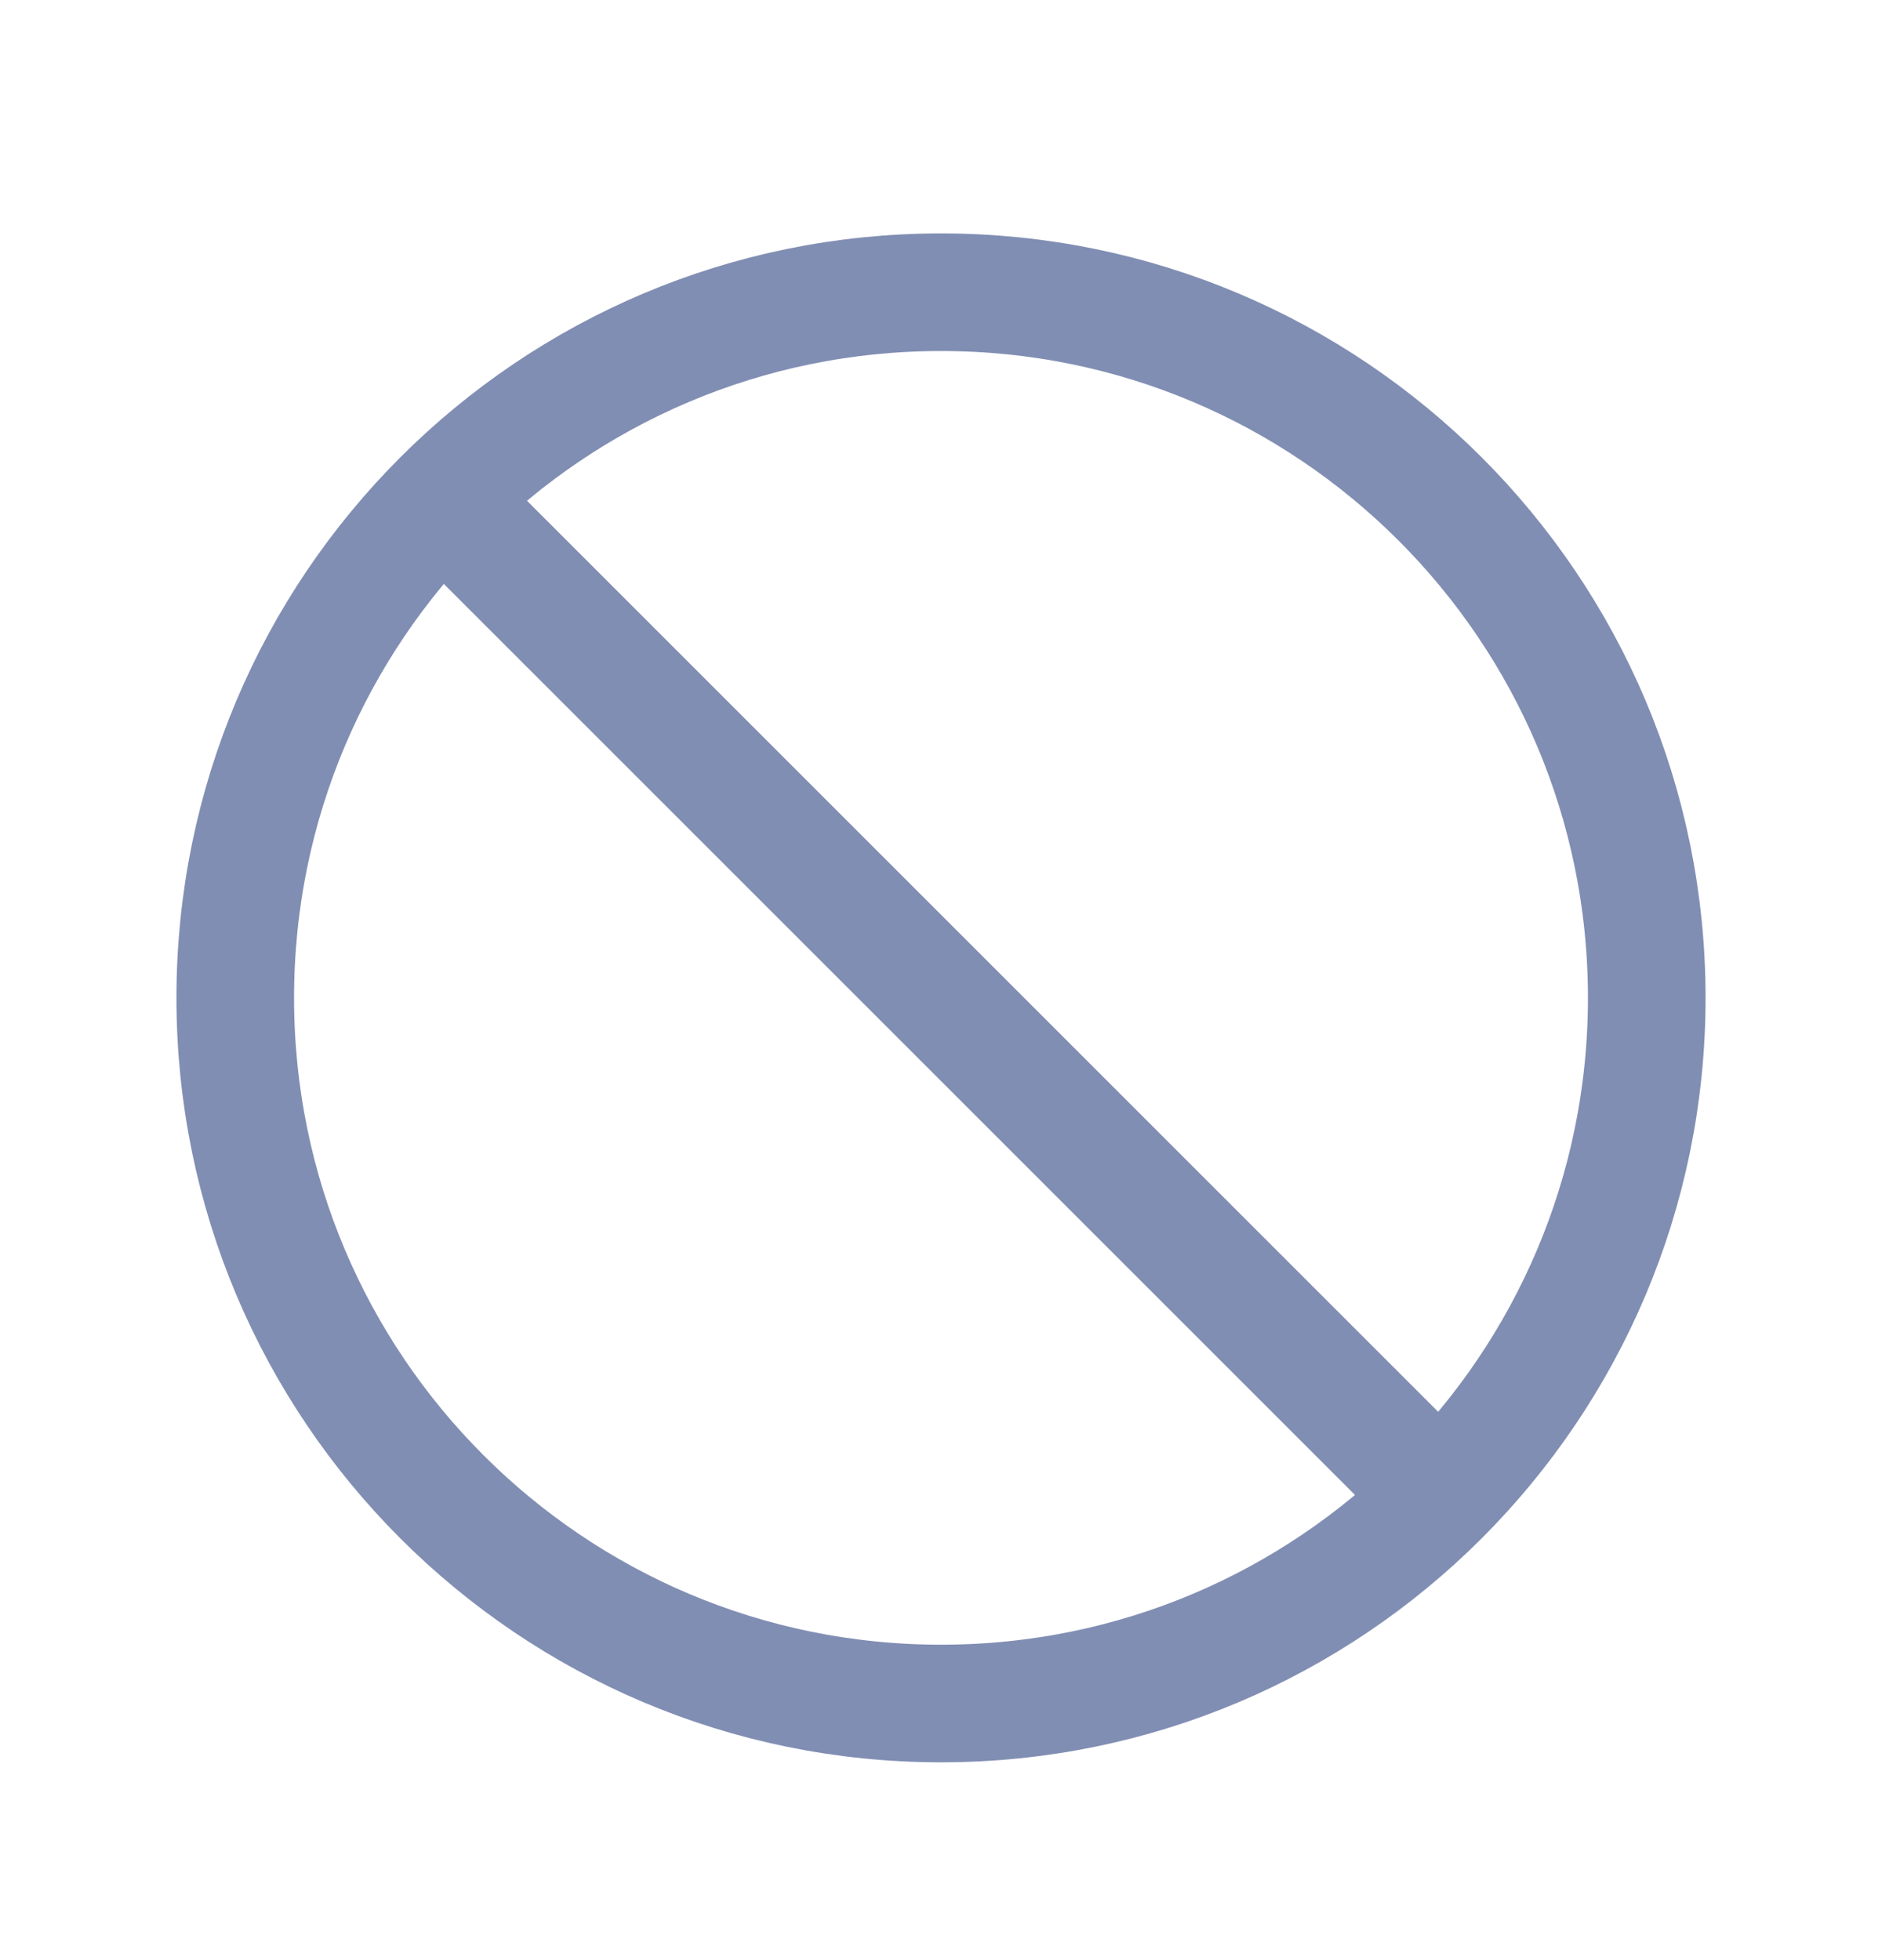 <?xml version="1.0" encoding="UTF-8"?>
<svg width="24px" height="25px" viewBox="0 0 24 25" version="1.1" xmlns="http://www.w3.org/2000/svg" xmlns:xlink="http://www.w3.org/1999/xlink">
    <title>3C119029-07EE-4F74-9575-155AC326857B</title>
    <g id="Page-1" stroke="none" stroke-width="1" fill="none" fill-rule="evenodd" stroke-linecap="round" stroke-linejoin="round">
        <g id="Icons/1" transform="translate(-253, -141)" stroke="#818EB3" stroke-width="1.5">
            <g id="Row" transform="translate(0, 131.727)">
                <g id="Icons/24/ban/new" transform="translate(253, 10)">
                    <path d="M12,21 C16.971,21 21,16.971 21,12 C21,7.029 16.971,3 12,3 C7.029,3 3,7.029 3,12 C3,16.971 7.029,21 12,21 Z M5.7,5.7 L18.3,18.3" id="Combined-Shape"></path>
                </g>
            </g>
        </g>
    </g>
</svg>
